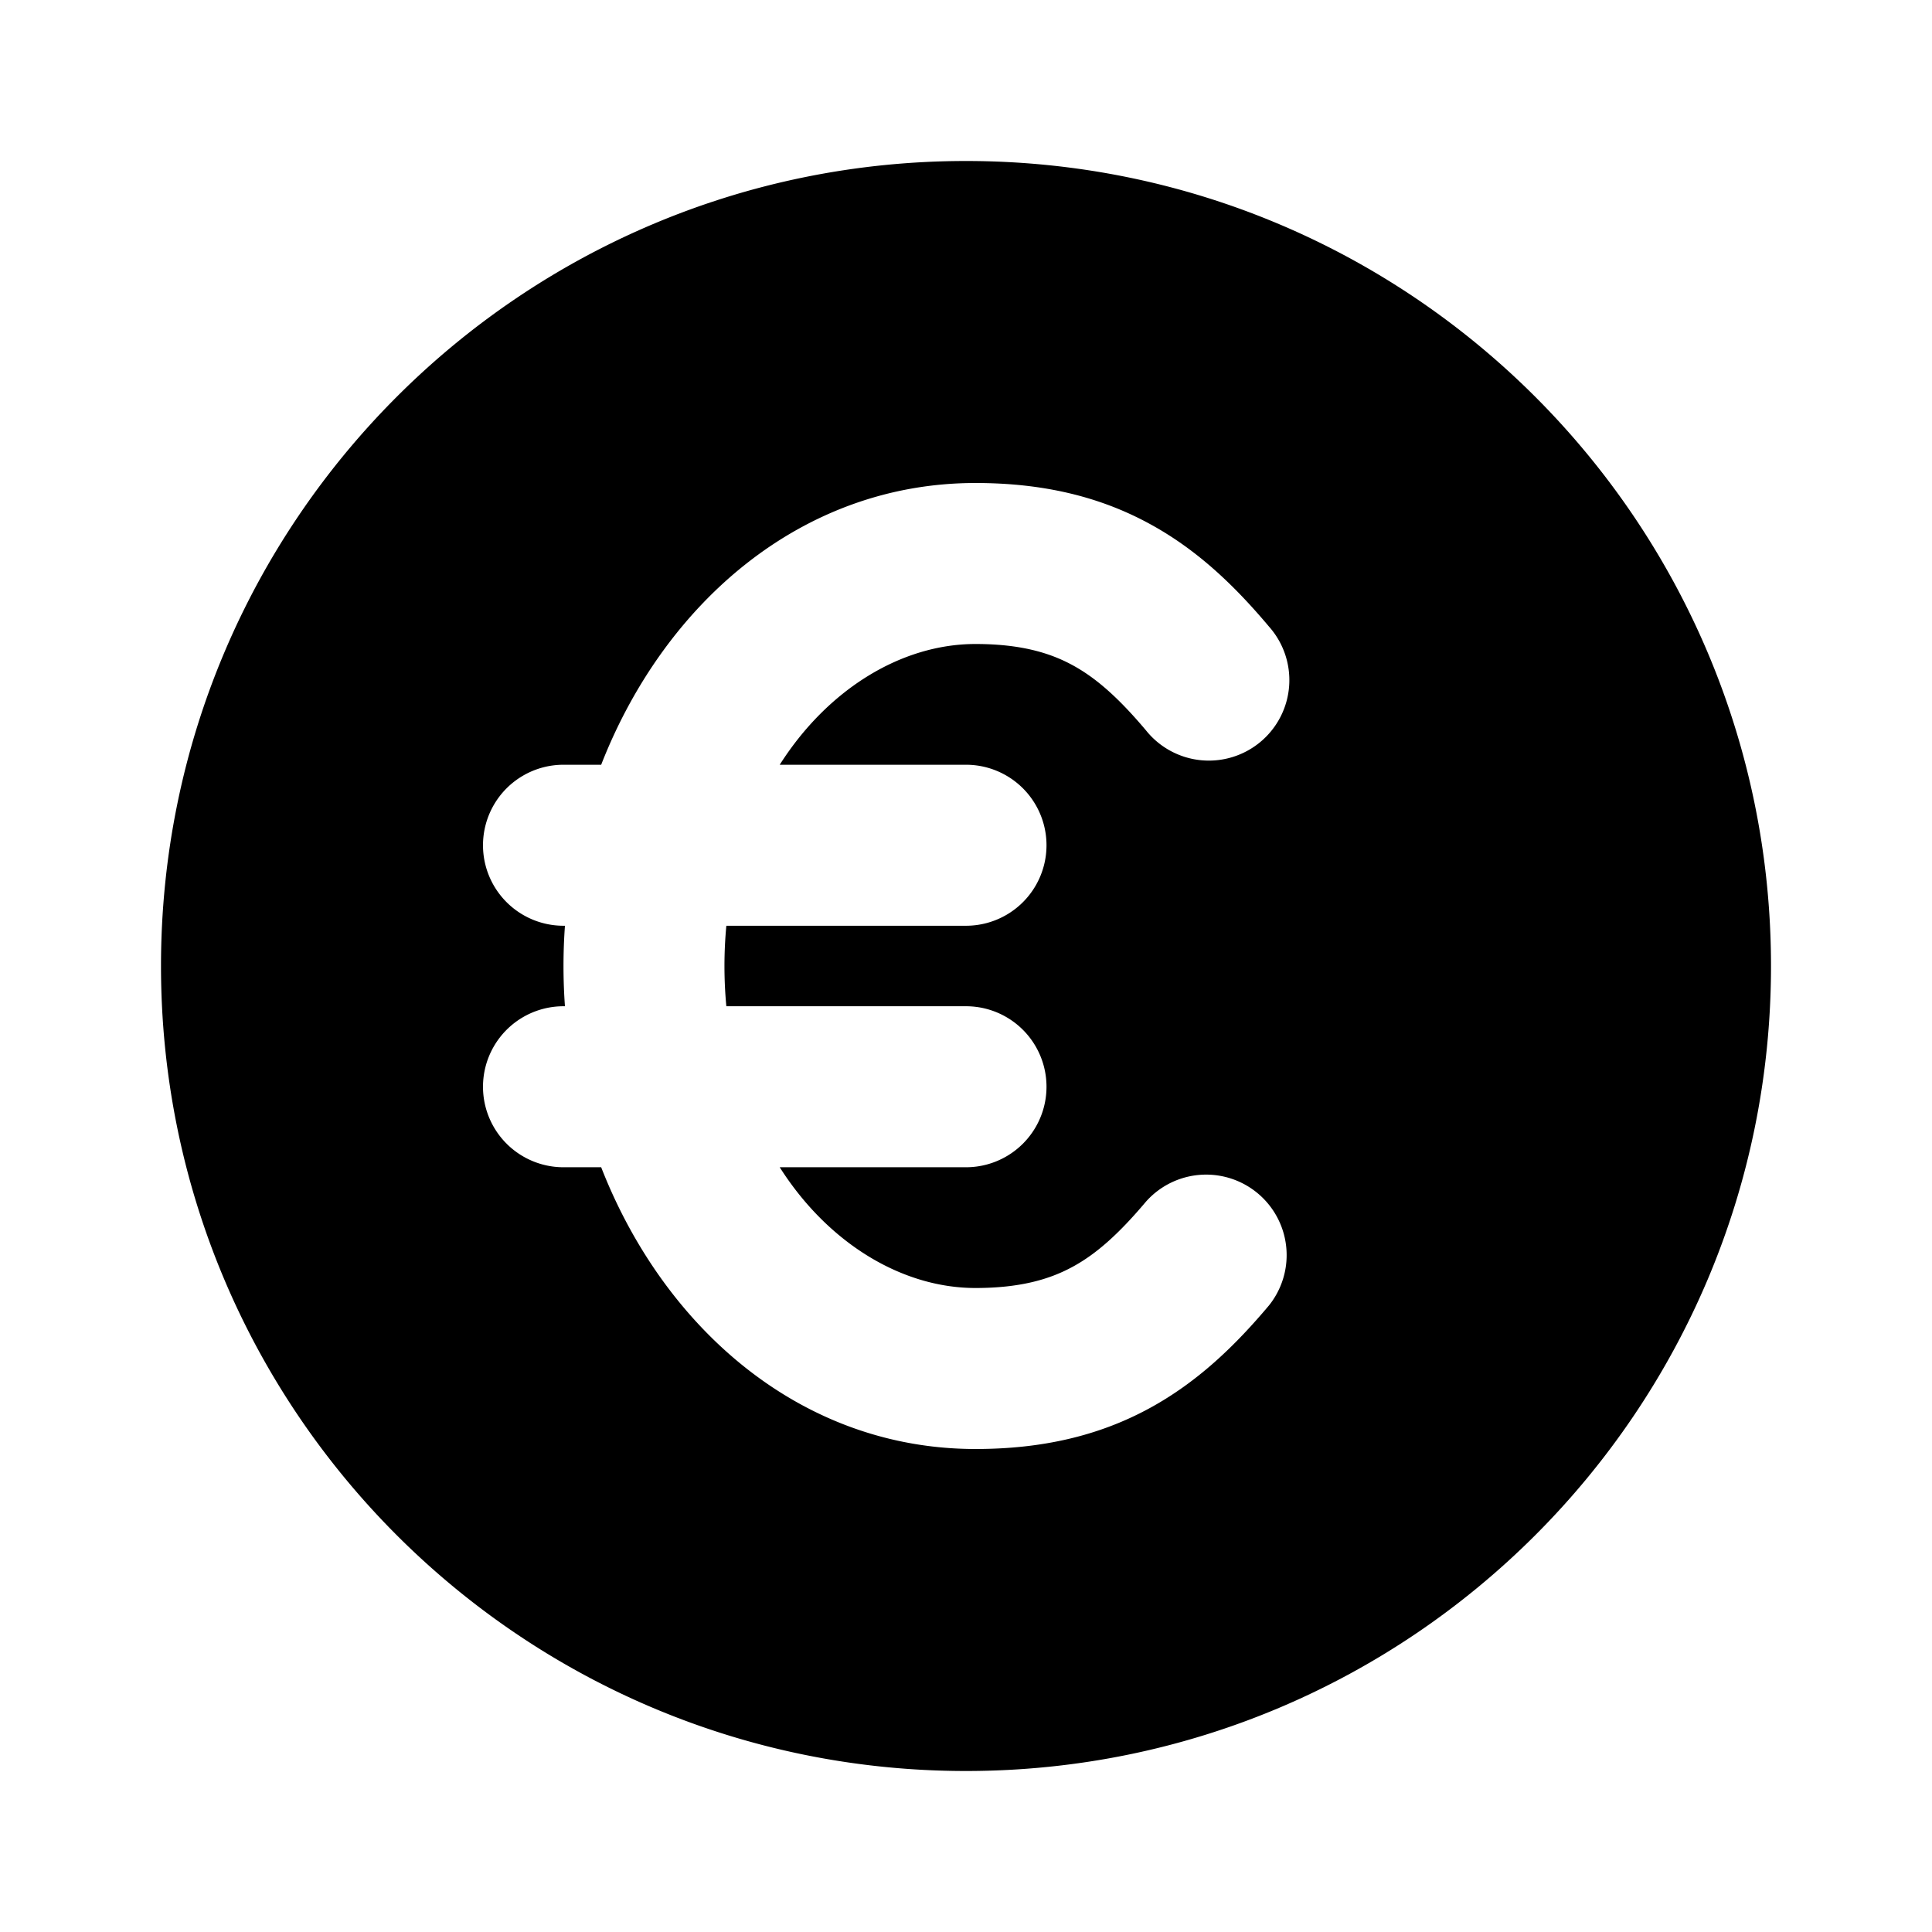 <svg xmlns="http://www.w3.org/2000/svg" viewBox="0 0 24 24">
    <g fill="none" fill-rule="evenodd">
        <path d="M0 0h24v24H0z"/>
        <path fill="currentColor"
              d="M12 2C6.477 2 2 6.477 2 12s4.477 10 10 10 10-4.477 10-10S17.523 2 12 2m-2.977 9.5a5.32 5.32 0 0 0 0 1H12a1 1 0 1 1 0 2H9.686c.601.945 1.52 1.5 2.432 1.5.55 0 .917-.106 1.204-.262.3-.162.58-.415.913-.81a1 1 0 0 1 1.53 1.287c-.41.488-.88.95-1.49 1.281-.622.338-1.326.504-2.157.504-2.162 0-3.867-1.495-4.65-3.5H7a1 1 0 1 1 0-2h.018a6.923 6.923 0 0 1 0-1H7a1 1 0 1 1 0-2h.468C8.251 7.495 9.956 6 12.118 6c.831 0 1.535.166 2.157.504.61.33 1.08.793 1.49 1.281a1 1 0 1 1-1.53 1.287c-.333-.395-.614-.648-.913-.81-.287-.156-.653-.262-1.204-.262-.912 0-1.83.554-2.432 1.5H12a1 1 0 1 1 0 2z"/>
    </g>
</svg>
